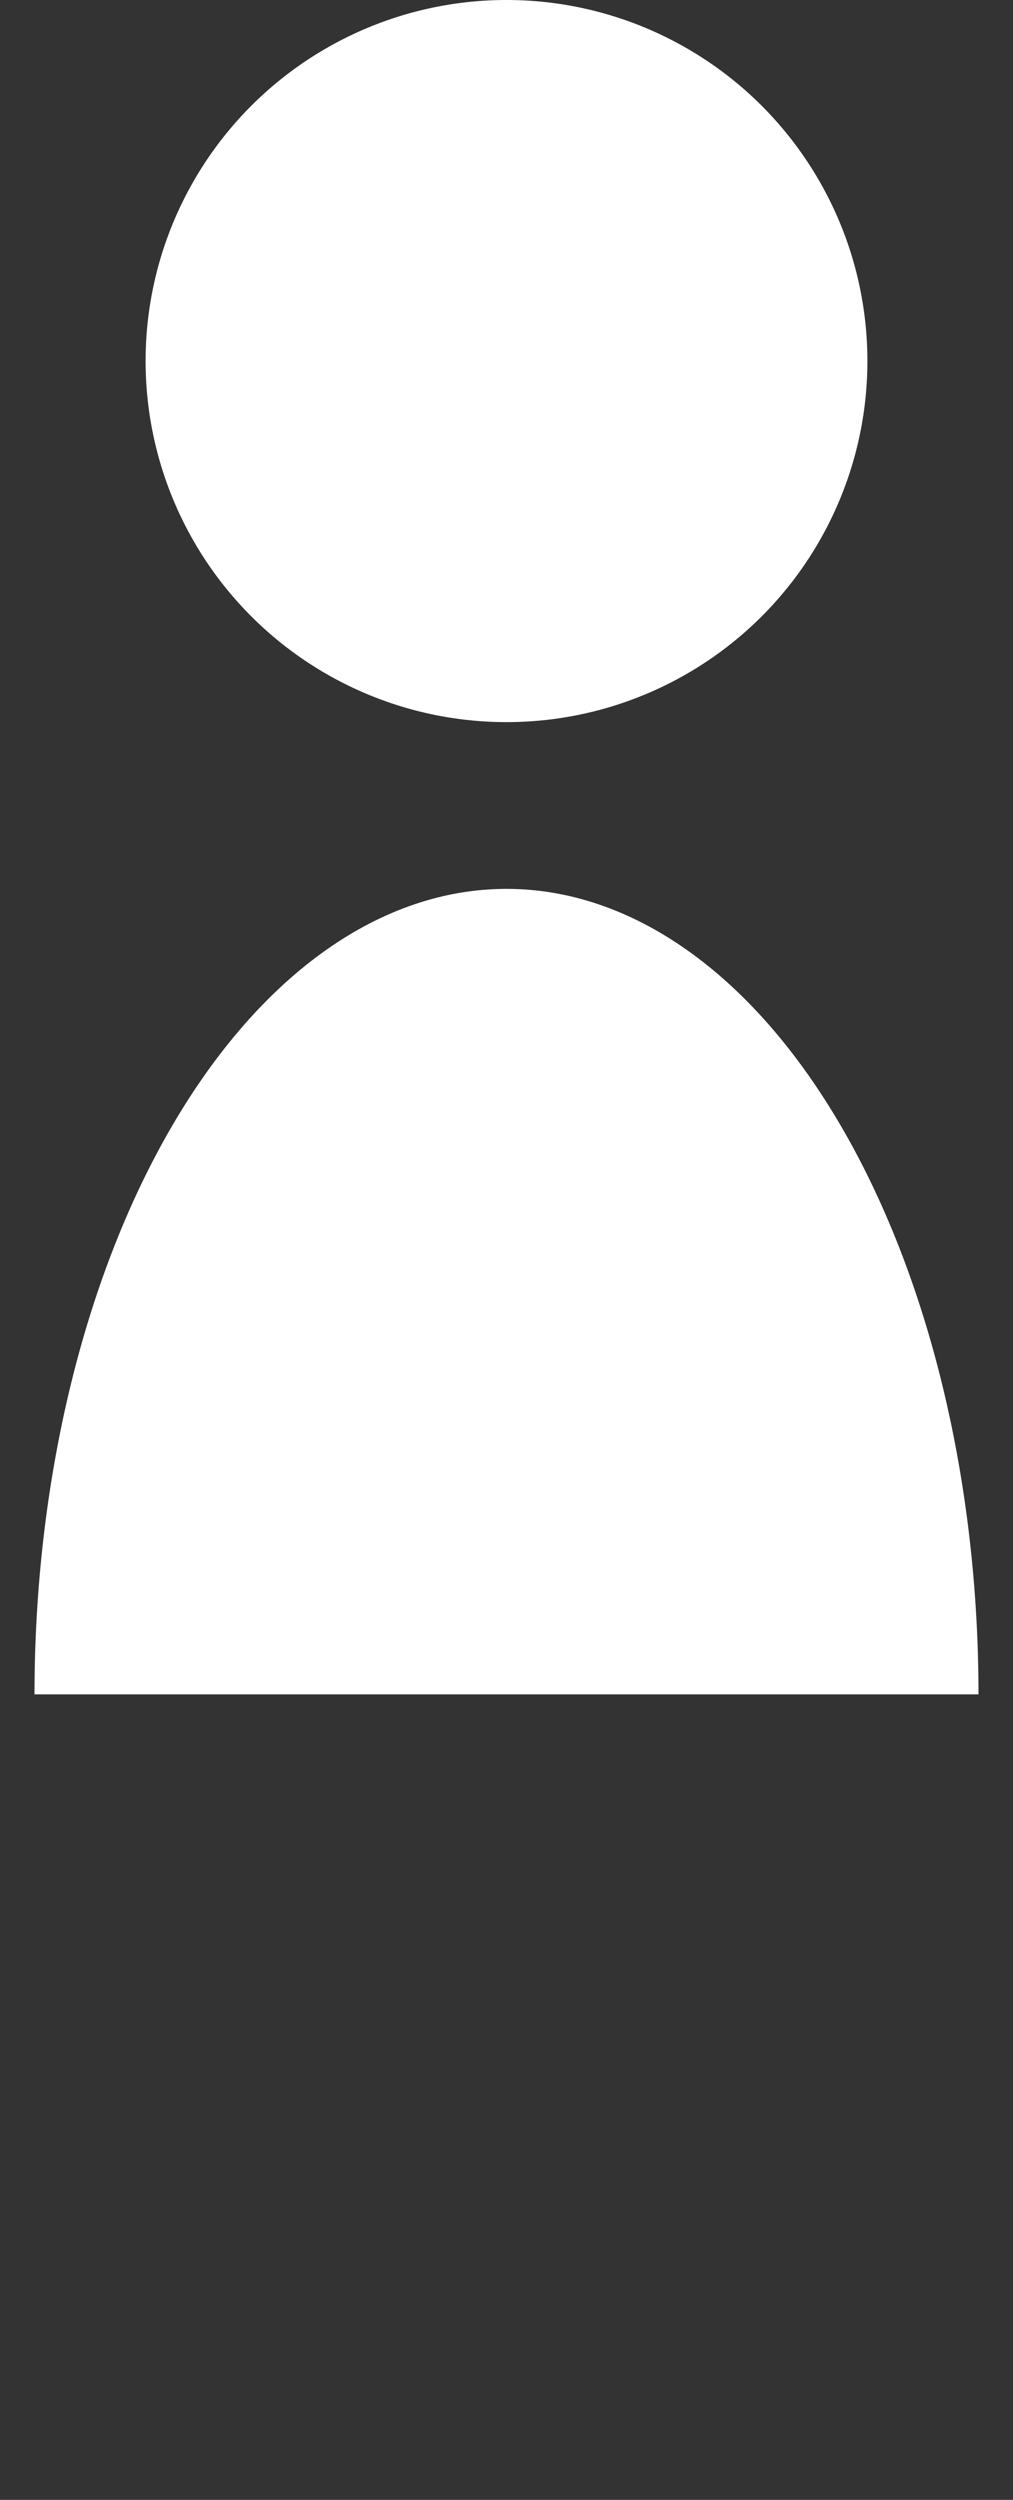 <svg width="15" height="37" viewBox="0 0 15 37" fill="none" xmlns="http://www.w3.org/2000/svg">
<rect x="0" y="0" width="15" height="37" fill="#333333" stroke="none"/>
<circle cx="7.5" cy="5.344" r="5.344" fill="white"/>
<path d="M0.511 25.078C0.511 23.512 0.692 21.962 1.043 20.515C1.394 19.069 1.909 17.755 2.558 16.648C3.207 15.54 3.978 14.662 4.825 14.063C5.673 13.464 6.582 13.156 7.5 13.156C8.418 13.156 9.327 13.464 10.175 14.063C11.023 14.662 11.793 15.54 12.442 16.648C13.091 17.755 13.606 19.069 13.957 20.515C14.308 21.962 14.489 23.512 14.489 25.078L7.5 25.078L0.511 25.078Z" fill="white"/>
</svg>
